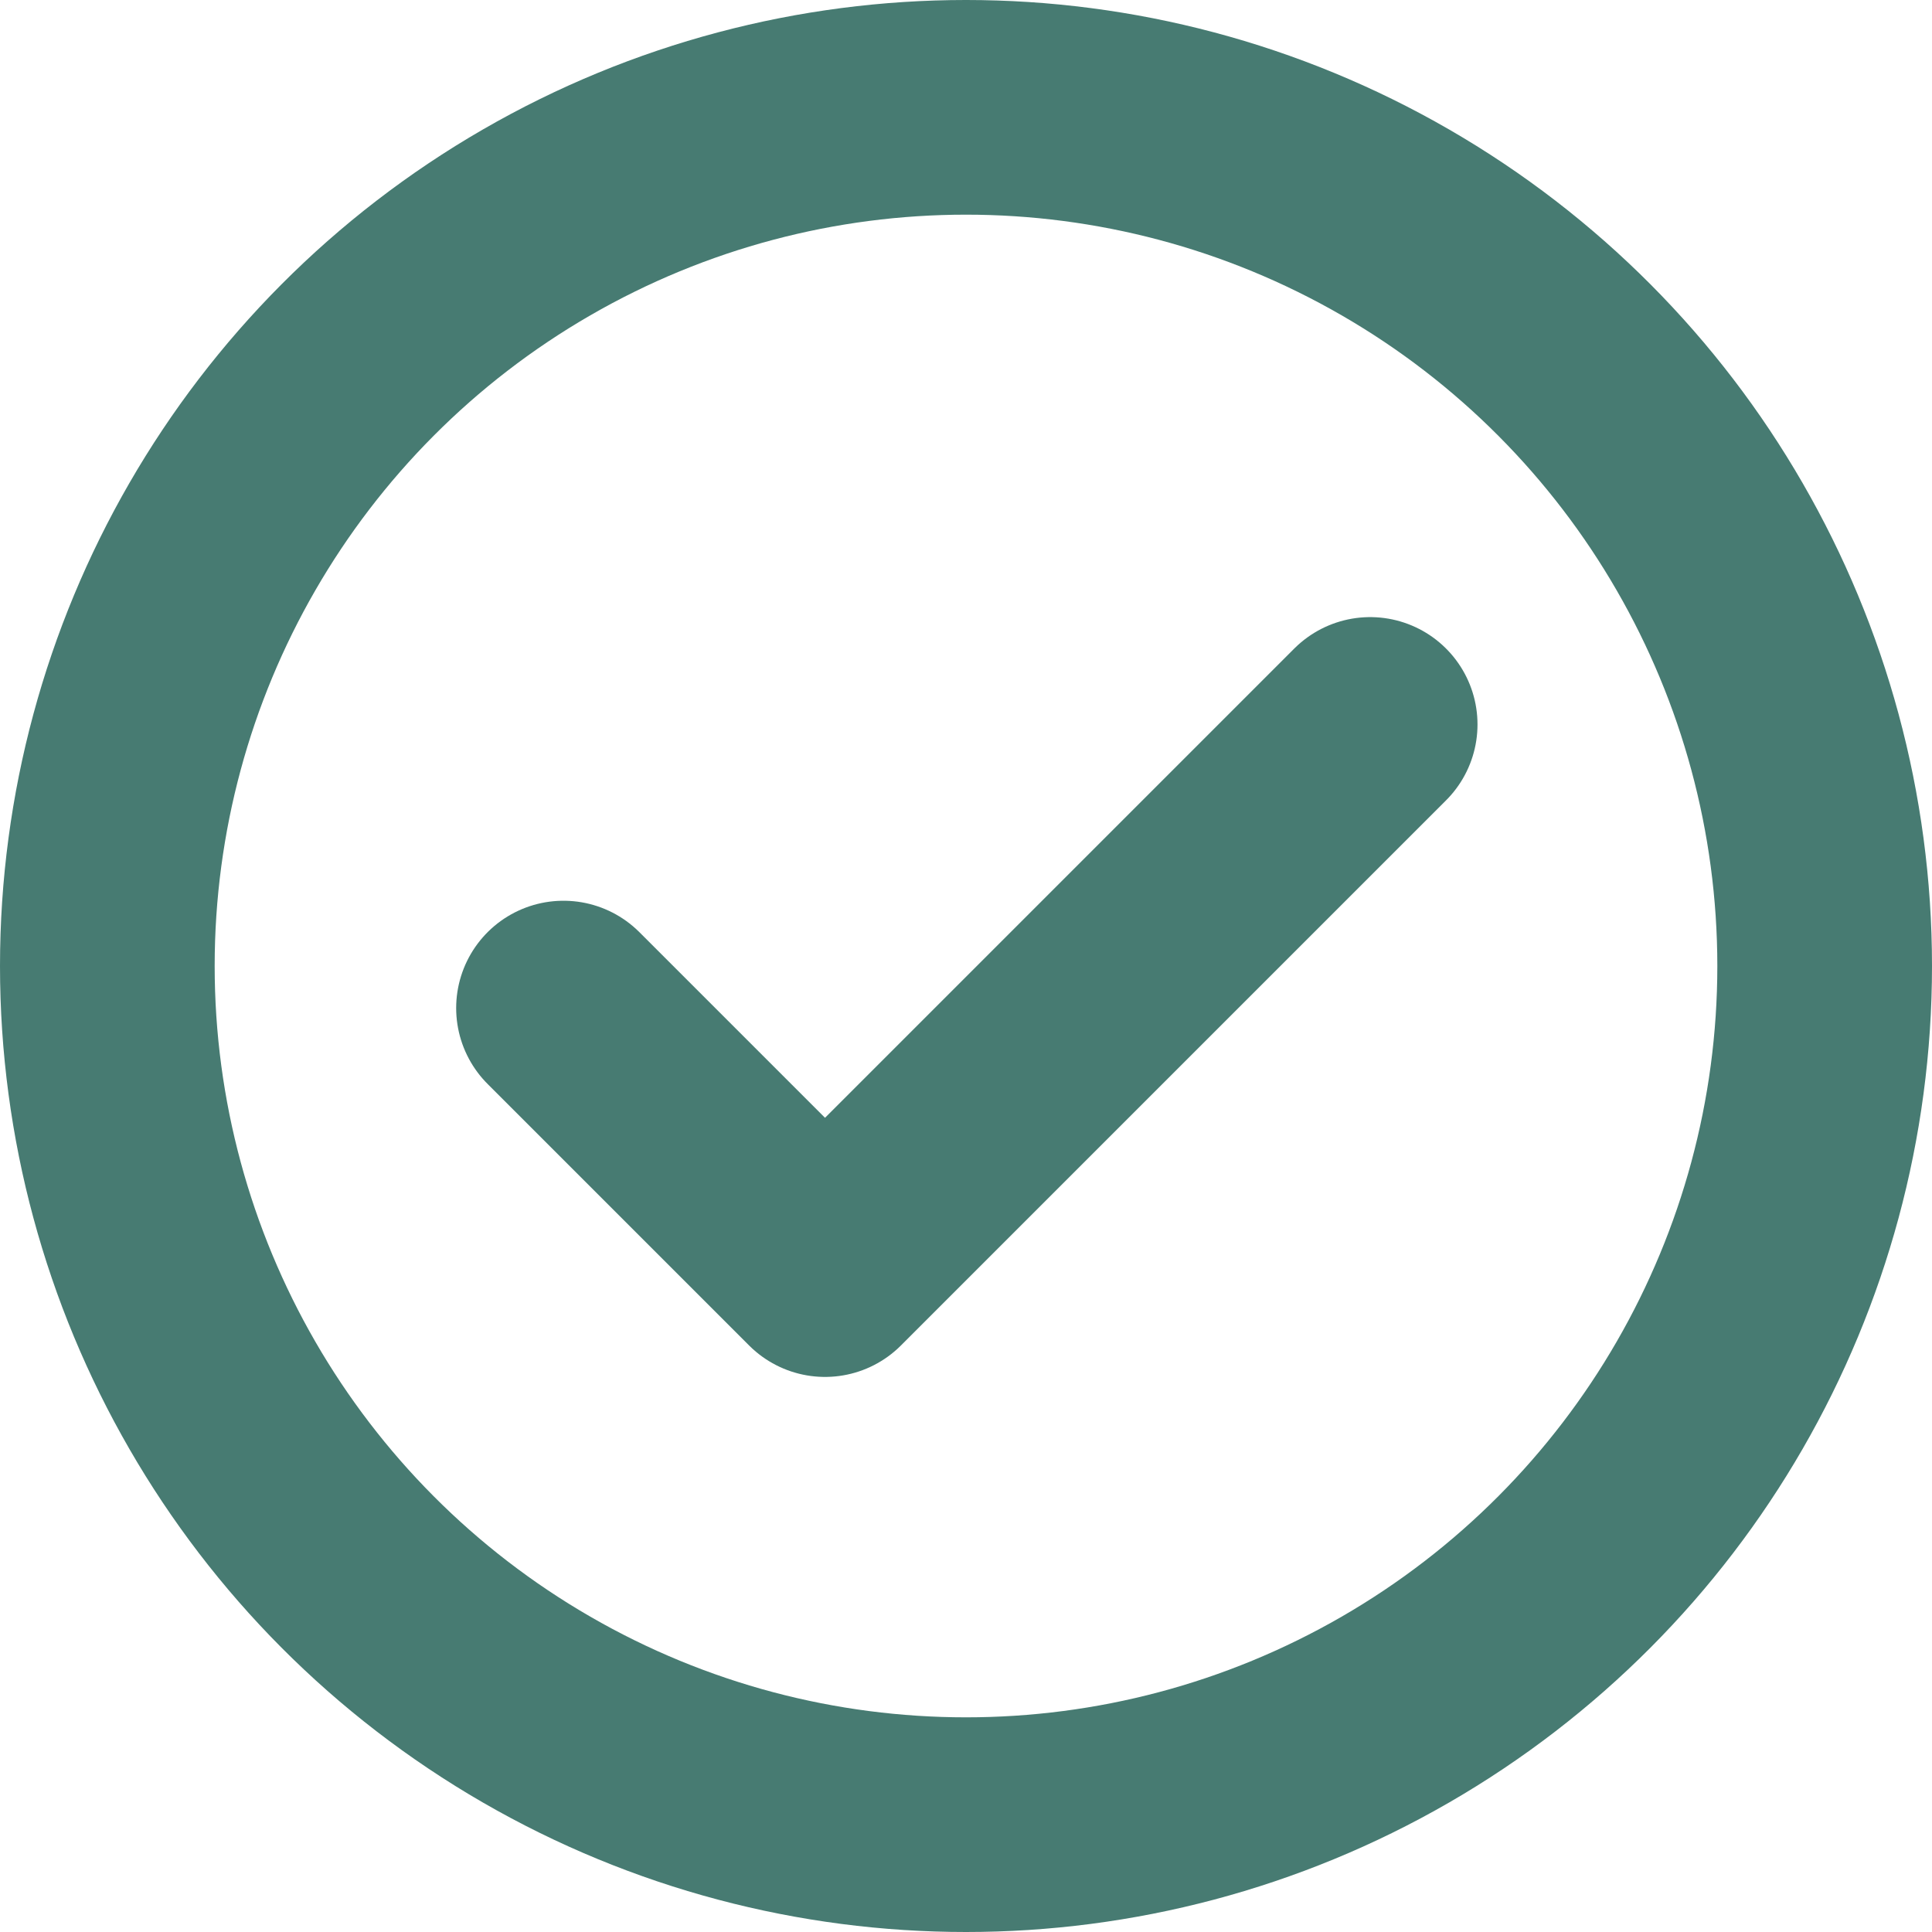 <svg xmlns="http://www.w3.org/2000/svg" width="36" height="36" viewBox="0 0 36 36">
  <defs>
    <style>
      .cls-1, .cls-2, .cls-4 {
        fill: none;
      }

      .cls-1, .cls-2 {
        stroke: #477b72;
        stroke-width: 4px;
      }

      .cls-2 {
        stroke-linecap: round;
        stroke-linejoin: round;
      }

      .cls-3 {
        stroke: none;
      }
    </style>
  </defs>
  <g id="Check_mark" data-name="Check mark" transform="translate(-975 -4976)">
    <g id="Ellipse_41" data-name="Ellipse 41" class="cls-1" transform="translate(975 4976)">
      <circle class="cls-3" cx="18" cy="18" r="18"/>
      <circle class="cls-4" cx="18" cy="18" r="16"/>
    </g>
    <path id="Path_262" data-name="Path 262" class="cls-2" d="M1025.417,5037.5l4.873,4.873,10.158-10.158" transform="translate(-39.917 -42.716)"/>
  </g>
</svg>
